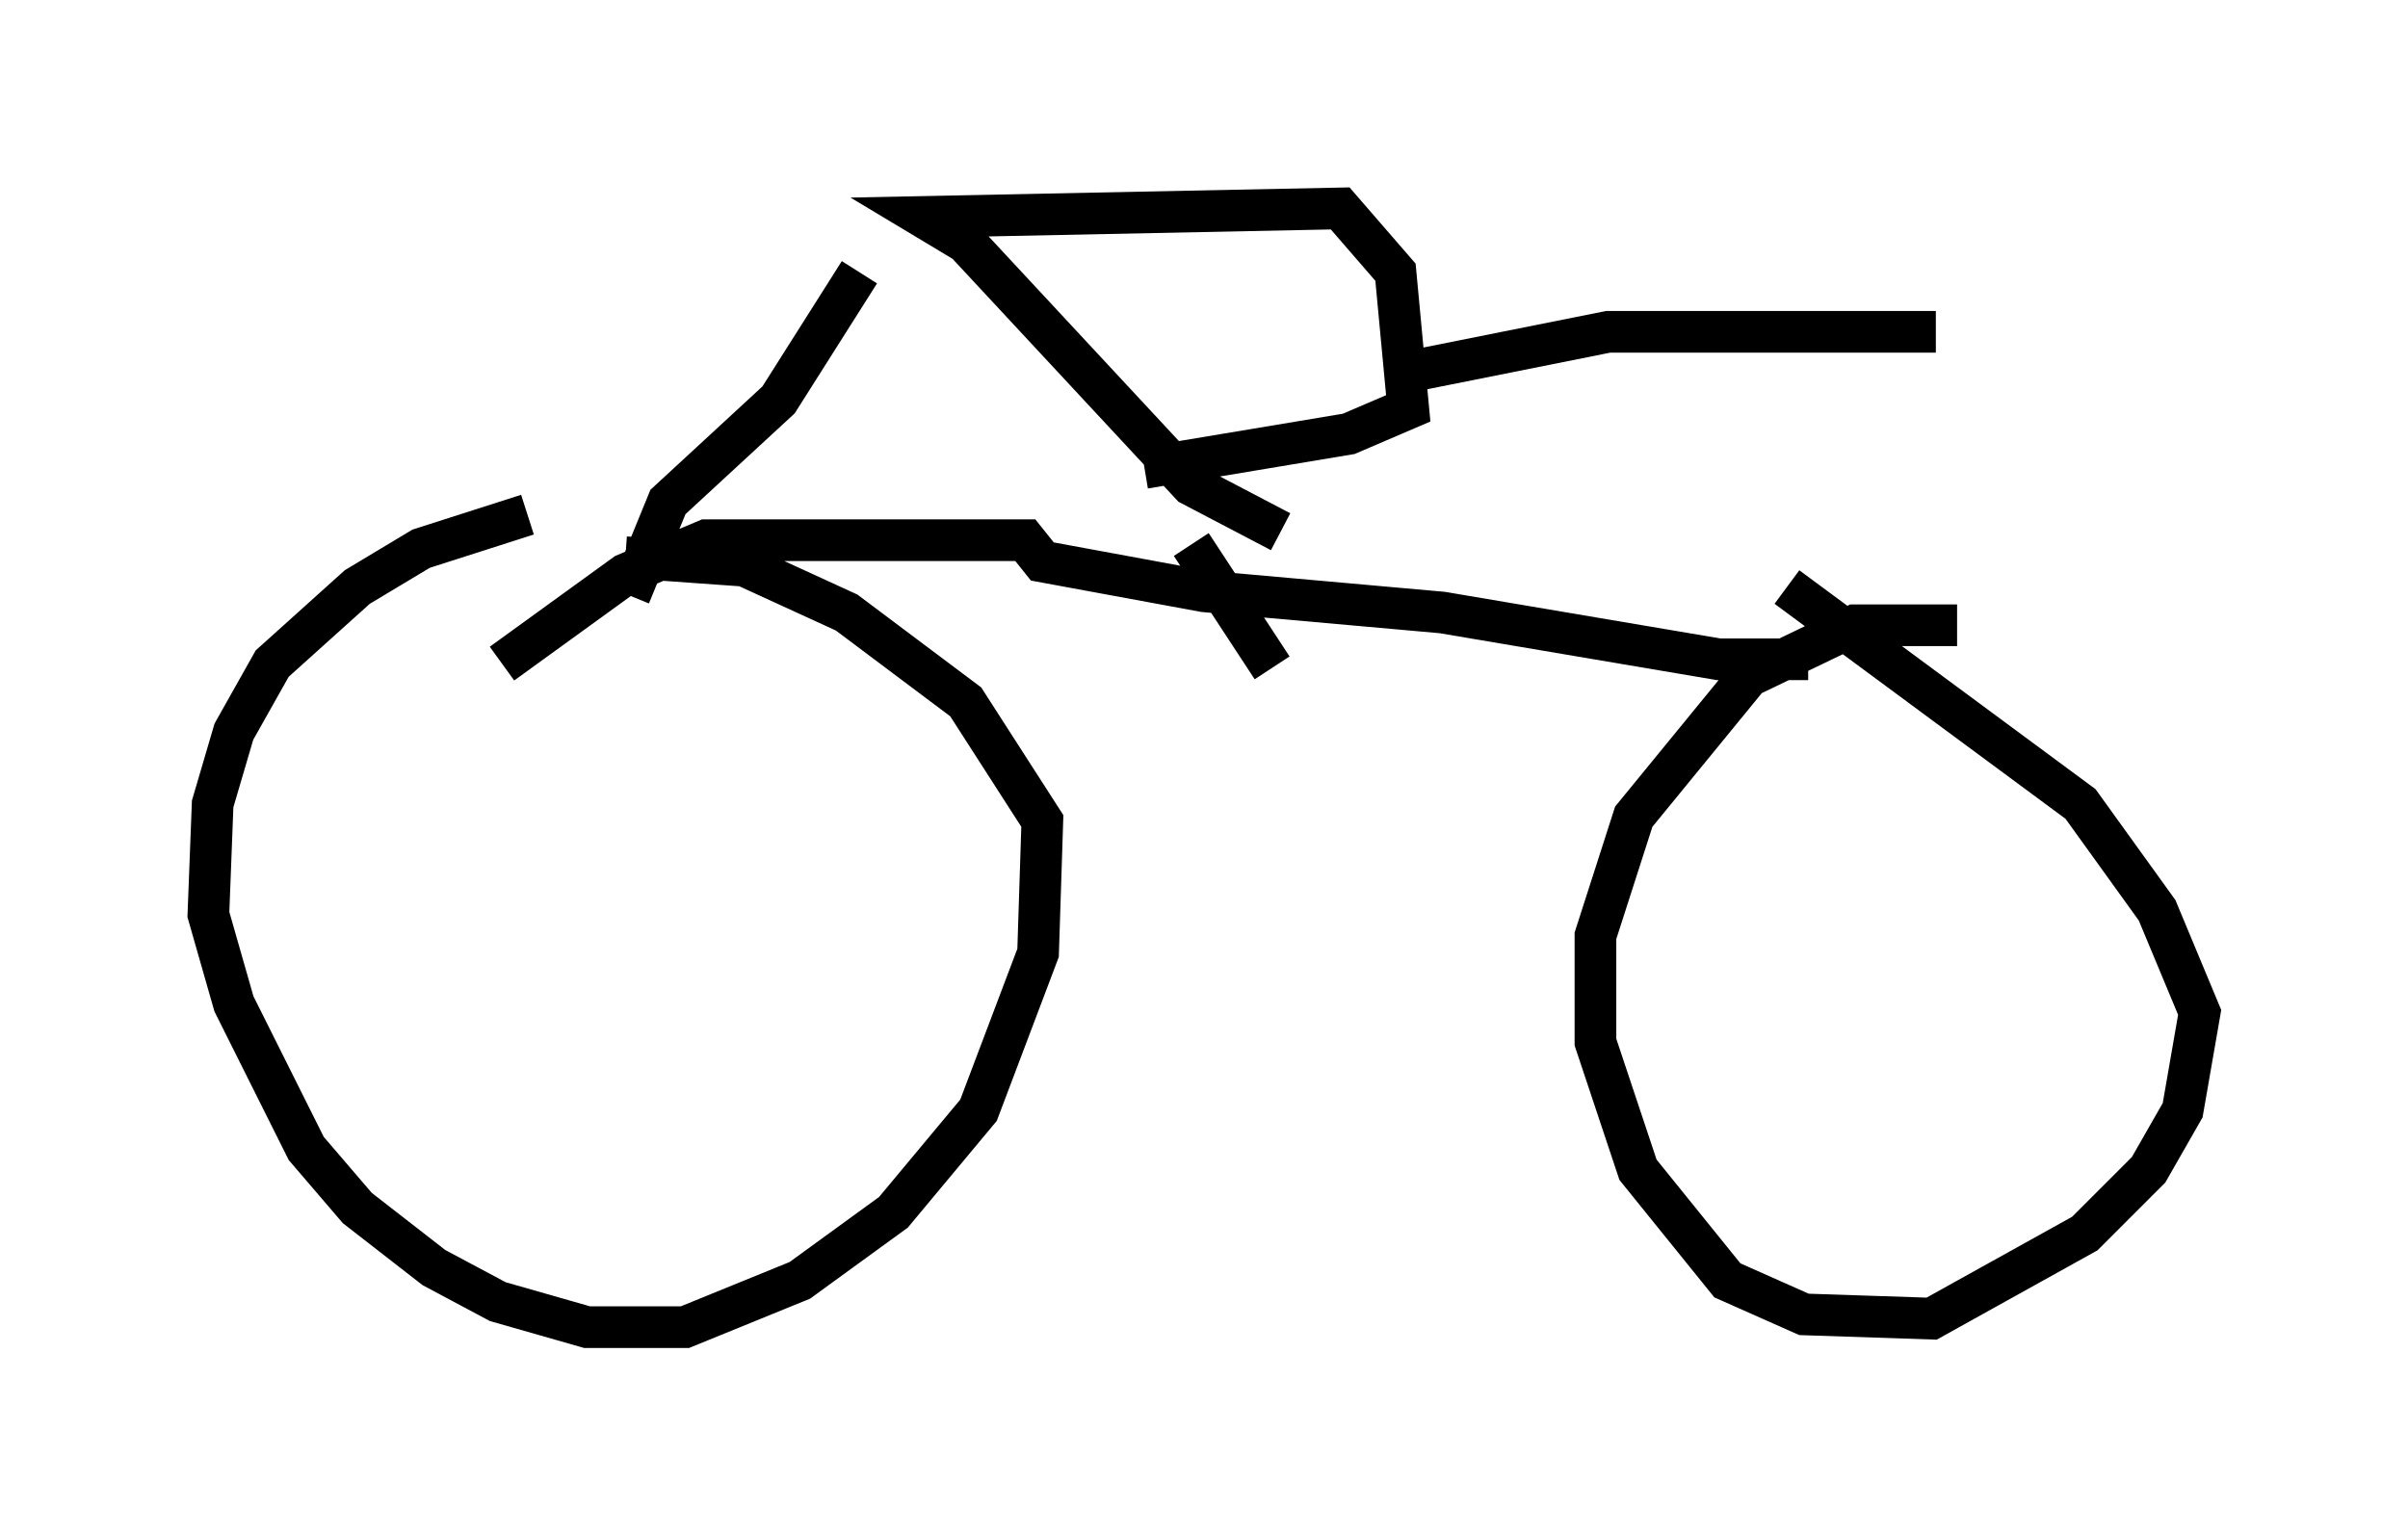 <?xml version="1.0" encoding="utf-8" ?>
<svg baseProfile="full" height="36.848" version="1.1" width="57.776" xmlns="http://www.w3.org/2000/svg" xmlns:ev="http://www.w3.org/2001/xml-events" xmlns:xlink="http://www.w3.org/1999/xlink"><defs /><rect fill="white" height="36.848" width="57.776" x="0" y="0" /><path d="M16.025, 12.861 m-3.369, -0.51 l-2.552, 0.817 -1.531, 0.919 l-2.042, 1.838 -0.919, 1.633 l-0.51, 1.735 -0.102, 2.654 l0.613, 2.144 1.735, 3.471 l1.225, 1.429 1.838, 1.429 l1.531, 0.817 2.144, 0.613 l2.348, 0.0 2.756, -1.123 l2.246, -1.633 2.042, -2.45 l1.429, -3.777 0.102, -3.165 l-1.838, -2.858 -2.858, -2.144 l-2.45, -1.123 -2.858, -0.204 m6.023, -0.408 l3.573, 0.0 0.408, 0.51 l3.879, 0.715 5.717, 0.51 l6.635, 1.123 2.144, 0.0 m3.573, -0.817 l-2.45, 0.0 -2.552, 1.225 l-2.756, 3.369 -0.919, 2.858 l0.0, 2.552 1.021, 3.063 l2.144, 2.654 1.838, 0.817 l3.063, 0.102 3.675, -2.042 l1.531, -1.531 0.817, -1.429 l0.408, -2.348 -1.021, -2.45 l-1.838, -2.552 -7.044, -5.206 m-18.784, -1.123 l-7.146, 0.0 -1.94, 0.817 l-2.96, 2.144 m3.063, -1.633 l0.919, -2.246 2.654, -2.45 l1.94, -3.063 m10.106, 6.227 l-2.144, -1.123 -5.41, -5.819 l-1.021, -0.613 10.004, -0.204 l1.327, 1.531 0.306, 3.267 l-1.429, 0.613 -4.9, 0.817 m1.123, 1.838 l1.94, 2.96 m2.96, -7.044 l5.104, -1.021 7.861, 0.0 " fill="none" stroke="black" stroke-width="1" /></svg>